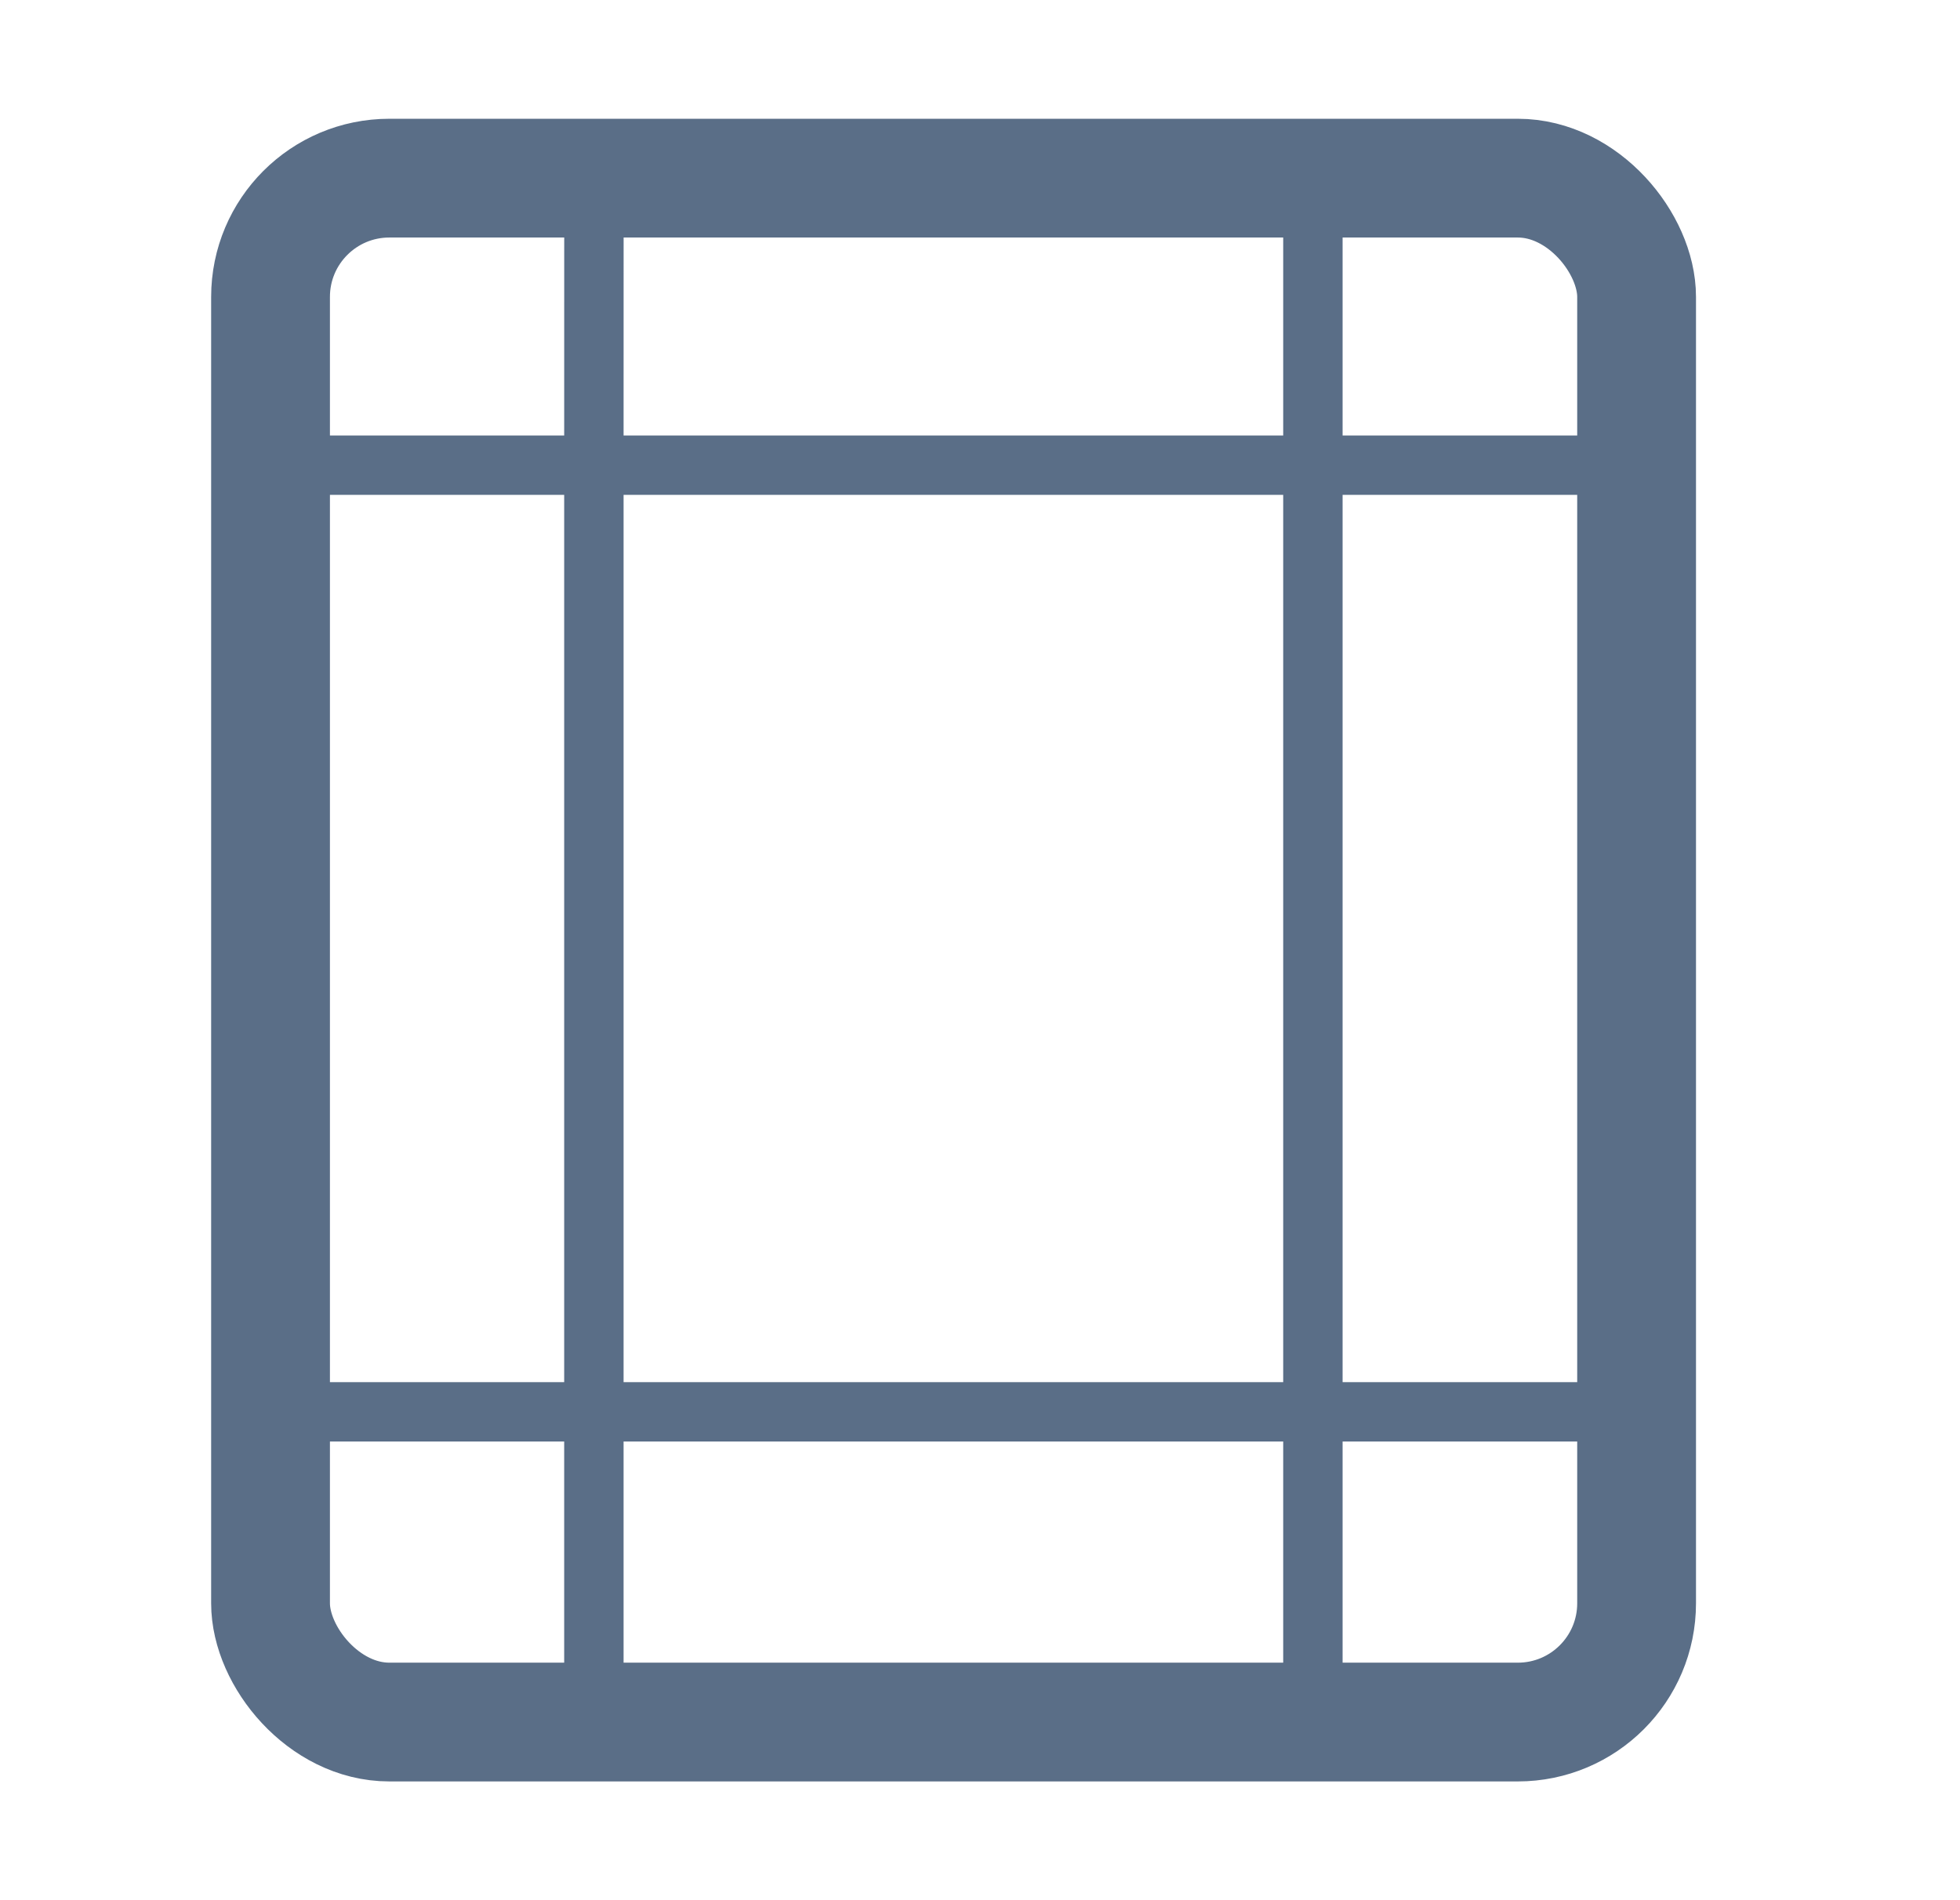 <svg width="33" height="32" viewBox="0 0 33 32" fill="none" xmlns="http://www.w3.org/2000/svg">
<g clip-path="url(#clip0_398_14428)">
<path d="M4.551 23.776L4.551 29L9.999 29M4.551 23.776H9.999M4.551 23.776L4.551 7.834M9.999 23.776V29M9.999 23.776L9.999 7.834M9.999 23.776H22.105M9.999 29L22.105 29M22.105 29V23.776M22.105 29L27.551 29V23.776M22.105 23.776H27.551M22.105 23.776V7.834M27.551 23.776V7.834M4.551 7.834H9.999M4.551 7.834L4.551 2H10M9.999 7.834L10 2M9.999 7.834H22.105M22.105 7.834H27.551M22.105 7.834V2M27.551 7.834V2L22.105 2M22.105 2H10" stroke="#5A6E87"/>
</g>
<rect x="4.555" y="3" width="23" height="26" rx="2" stroke="#5A6E87" stroke-width="2"/>
<defs>
<clipPath id="clip0_398_14428">
<rect x="4.555" y="3" width="23" height="26" rx="2" fill="white"/>
</clipPath>
</defs>
</svg>
